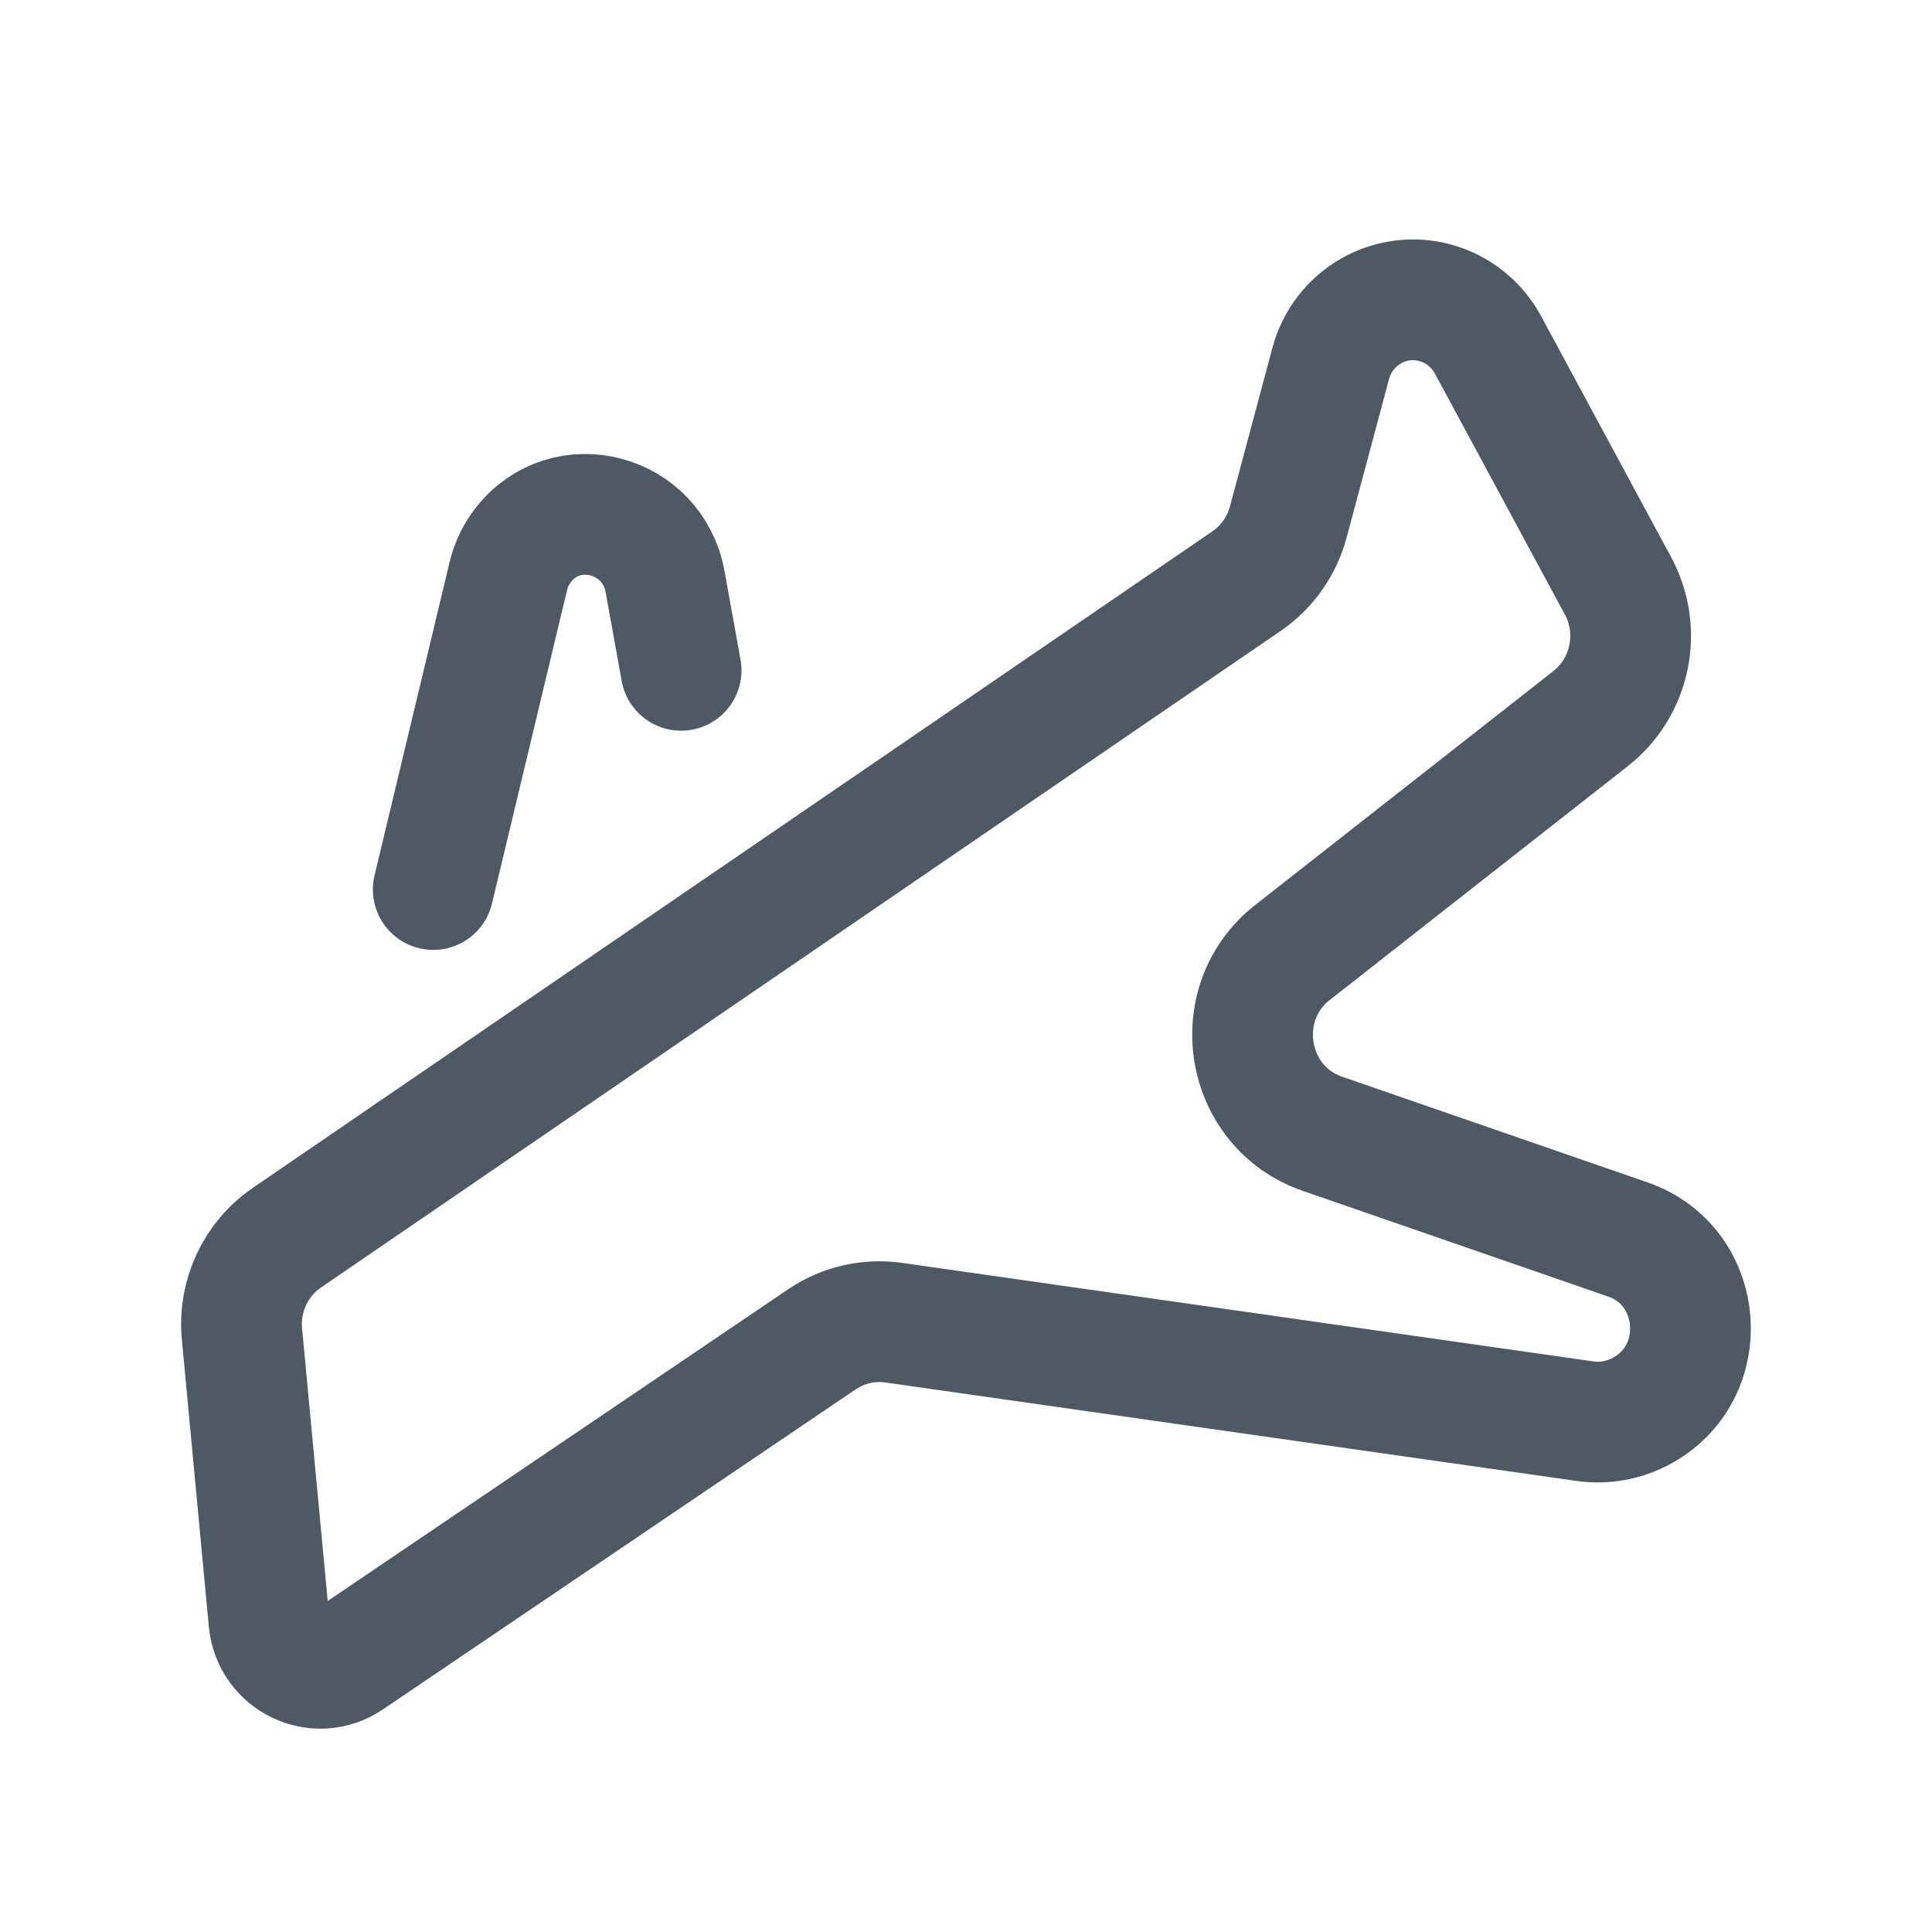 <svg width="24" height="24" viewBox="0 0 24 24" fill="none" xmlns="http://www.w3.org/2000/svg">
<path d="M8.461 8.327L8.262 7.227C8.107 6.368 7.027 6.09 6.499 6.772C6.411 6.885 6.349 7.015 6.315 7.155L5.382 11.05M19.687 17.654L11.103 16.431C10.791 16.386 10.473 16.46 10.211 16.637L4.336 20.614C3.933 20.887 3.387 20.625 3.341 20.137L3.006 16.573C2.961 16.1 3.175 15.641 3.564 15.375L15.485 7.219C15.739 7.045 15.924 6.784 16.004 6.483L16.53 4.517C16.683 3.945 17.265 3.607 17.83 3.762C18.109 3.838 18.345 4.027 18.484 4.283L20.1 7.279C20.401 7.838 20.257 8.535 19.76 8.926L16.056 11.832C15.25 12.464 15.462 13.75 16.427 14.084L20.221 15.397C21.181 15.729 21.278 17.066 20.375 17.536C20.163 17.646 19.923 17.688 19.687 17.654Z" stroke="#4E5964" stroke-width="1.5" stroke-linecap="round"/>
</svg>
